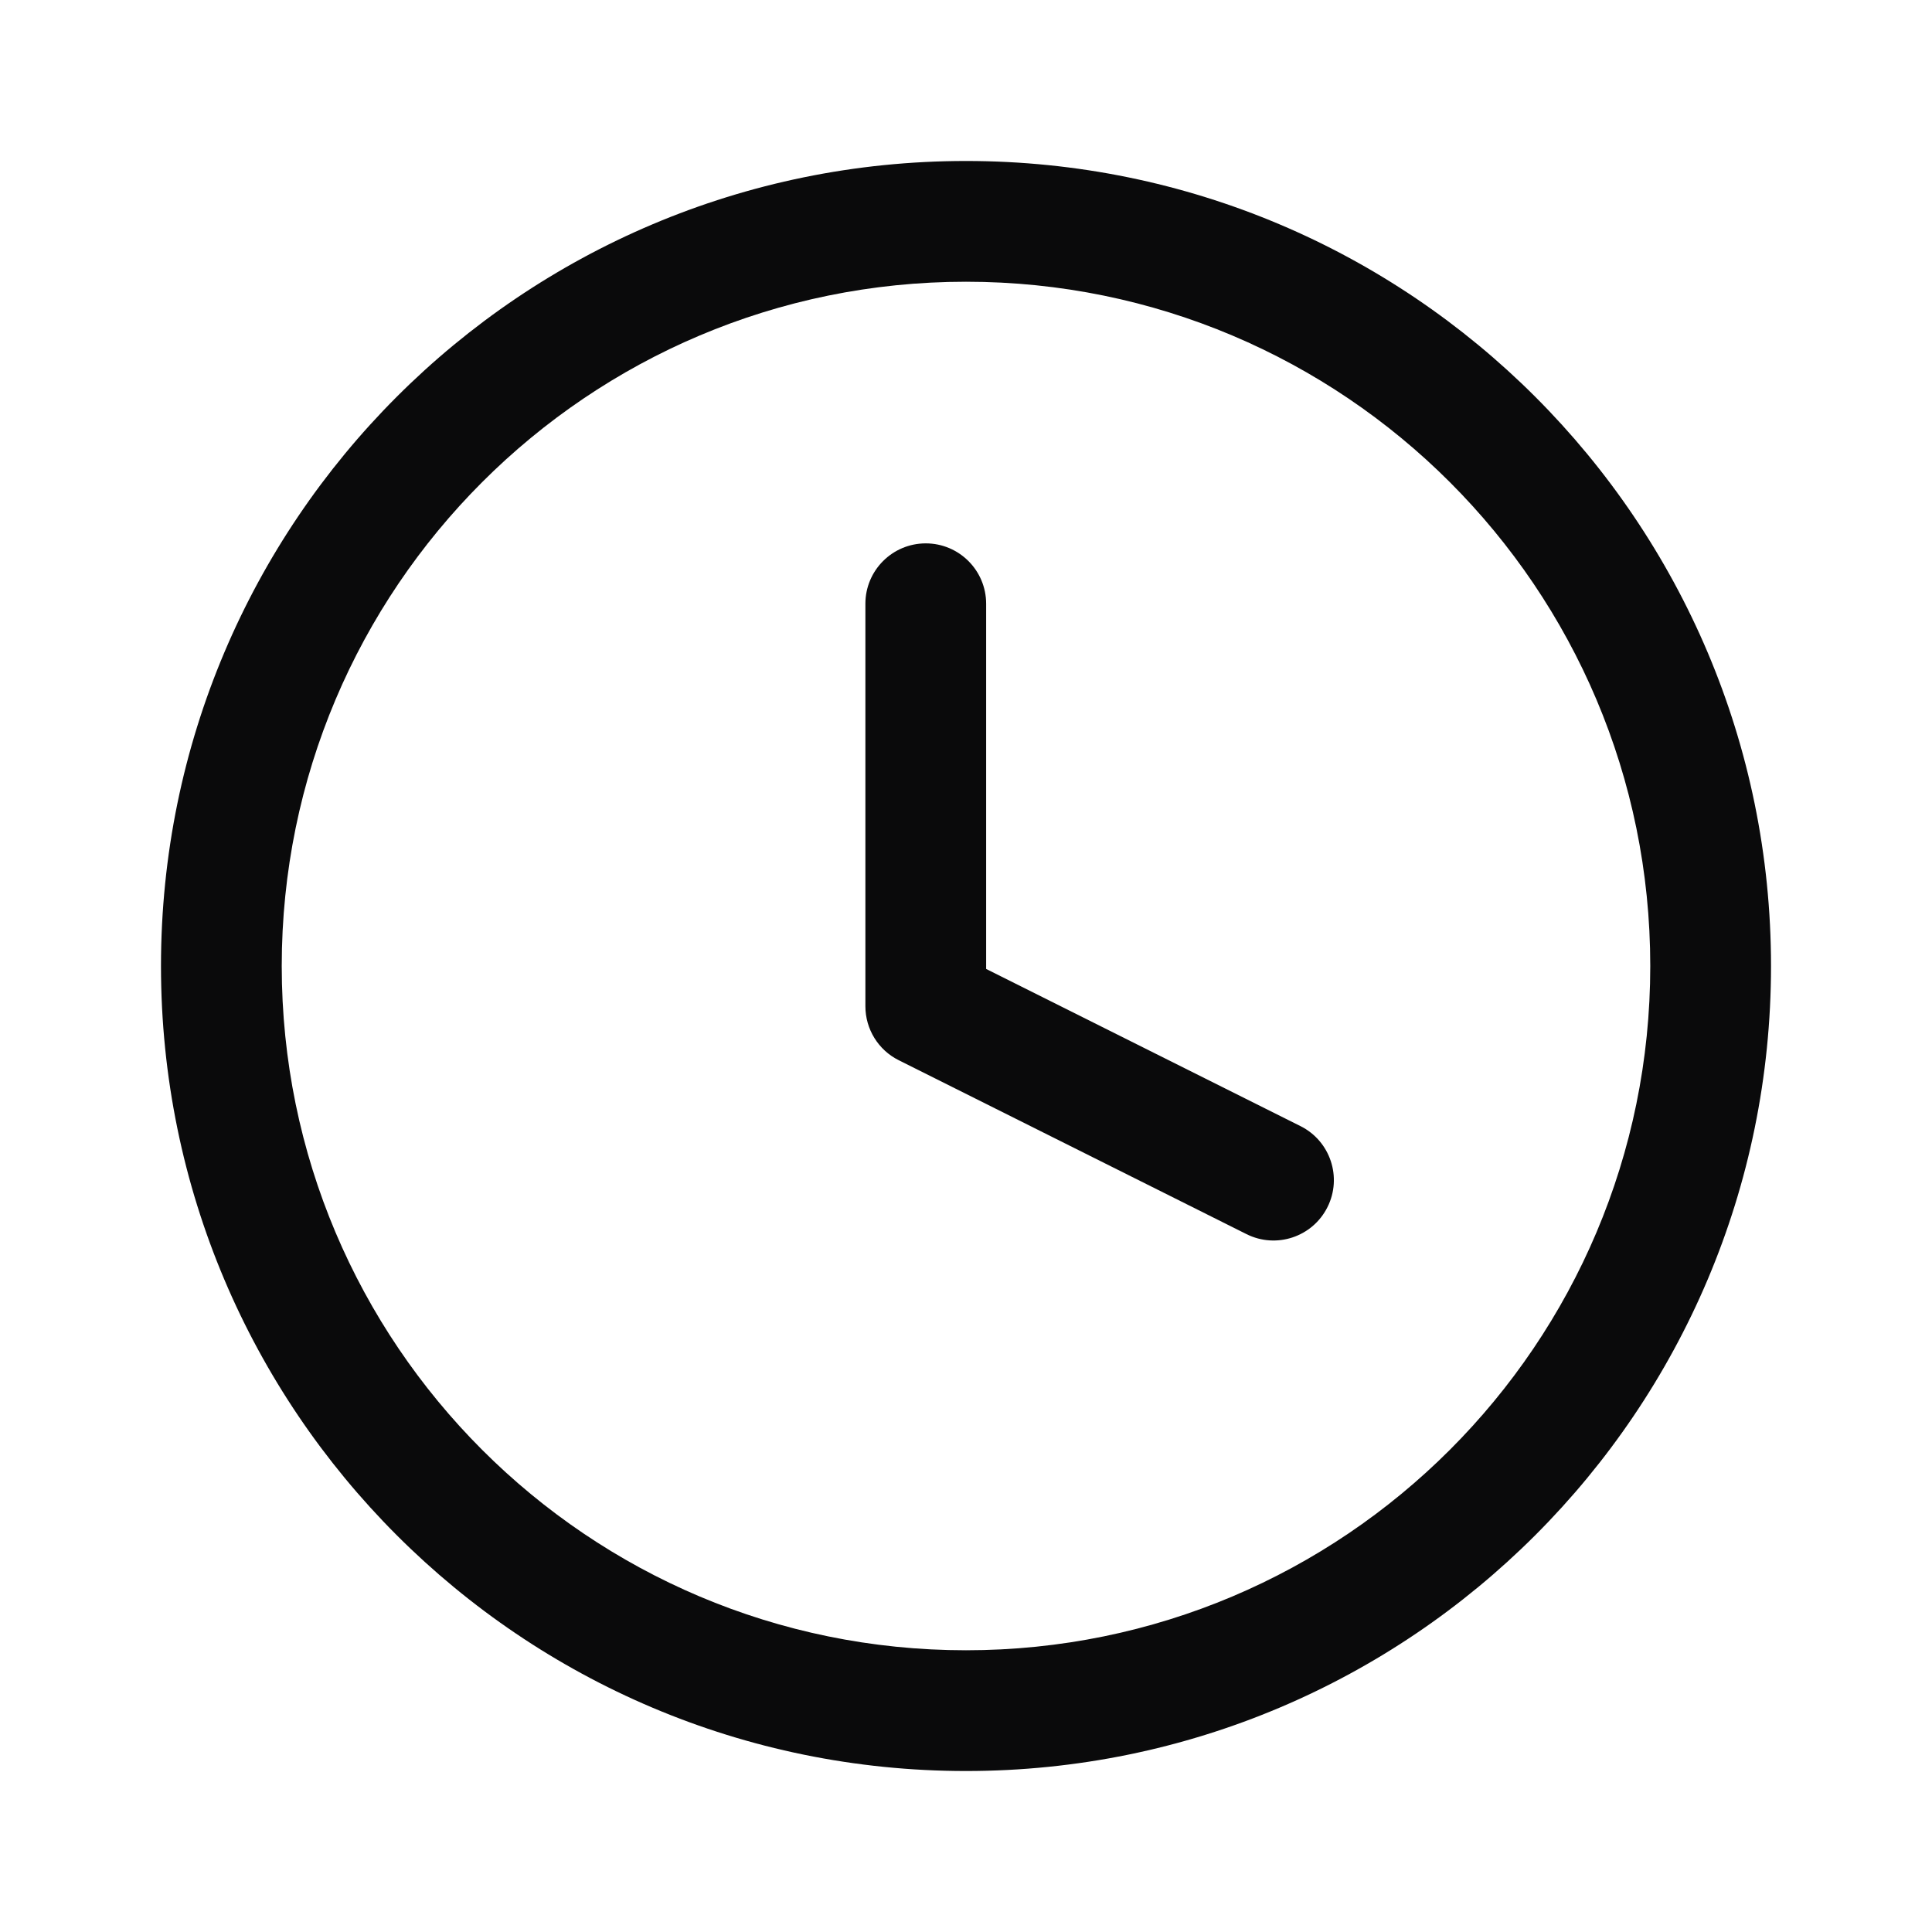 <svg width="40" height="40" viewBox="0 0 40 40" fill="none" xmlns="http://www.w3.org/2000/svg">
<path fill-rule="evenodd" clip-rule="evenodd" d="M34.167 20C34.167 27.824 27.824 34.167 20 34.167C12.176 34.167 5.833 27.824 5.833 20C5.833 12.176 12.176 5.833 20 5.833C27.824 5.833 34.167 12.176 34.167 20ZM20 36.667C29.205 36.667 36.667 29.205 36.667 20C36.667 10.795 29.205 3.333 20 3.333C10.795 3.333 3.333 10.795 3.333 20C3.333 29.205 10.795 36.667 20 36.667ZM20.417 12.5C20.417 11.81 19.857 11.25 19.167 11.25C18.476 11.25 17.917 11.81 17.917 12.5V20.833C17.917 21.307 18.184 21.74 18.608 21.951L25.807 25.551C26.424 25.86 27.175 25.61 27.484 24.992C27.793 24.375 27.543 23.624 26.925 23.315L20.417 20.061V12.5Z" fill="#0A0A0B"/>
</svg>
